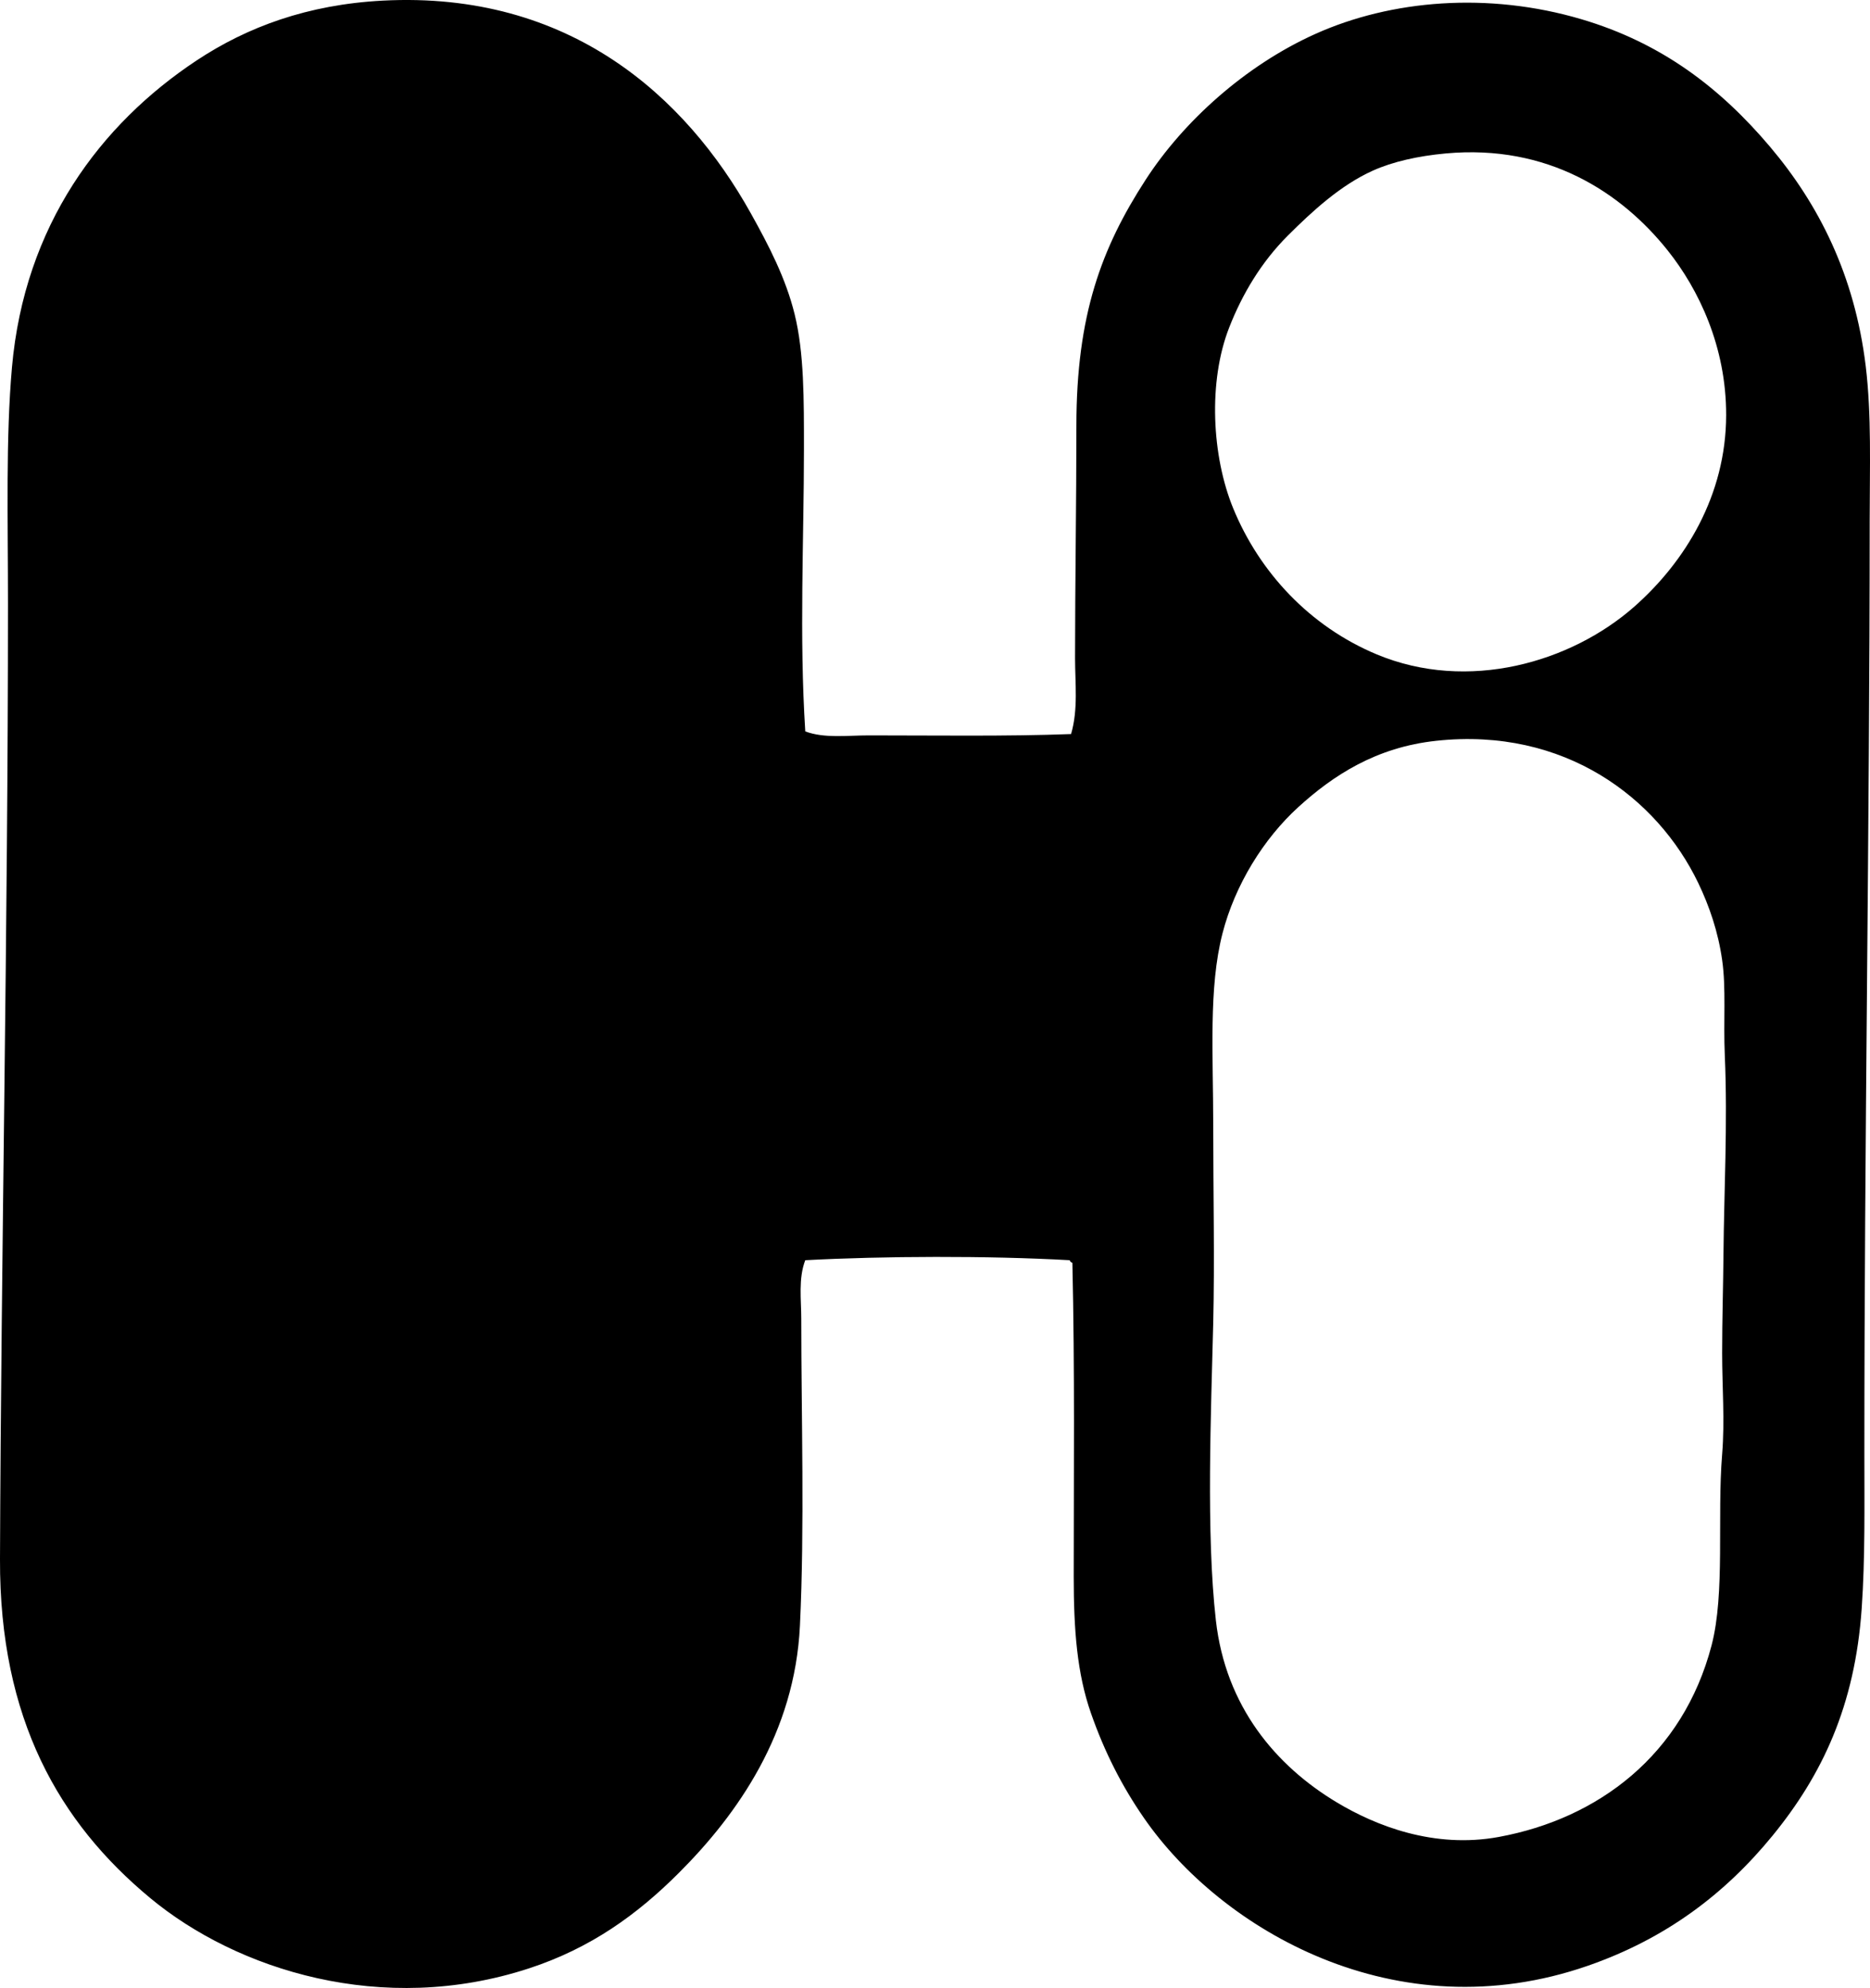 <svg enable-background="new 0 0 71.458 75.975" viewBox="0 0 71.458 75.975" xmlns="http://www.w3.org/2000/svg"><path clip-rule="evenodd" d="m30.772 27.952c.727.273 1.599.152 2.438.152 2.494 0 5.271.042 7.719-.051.277-.952.152-1.942.152-2.895 0-2.828.051-5.883.051-8.886 0-4.24.963-6.8 2.641-9.394 1.45-2.243 3.825-4.385 6.499-5.585 2.89-1.297 6.592-1.611 10.155-.559 3.103.916 5.338 2.66 7.211 4.875 1.859 2.199 3.233 4.901 3.656 8.378.228 1.887.152 3.905.152 5.89-.001 11.912-.205 23.756-.203 35.697 0 1.993.031 3.963-.102 5.89-.258 3.742-1.523 6.381-3.402 8.683-1.83 2.242-4.096 3.946-7.059 4.976-7.342 2.554-14.021-1.392-16.959-5.636-.857-1.236-1.518-2.544-2.031-4.011-.533-1.522-.66-3.177-.66-5.23 0-3.882.043-7.872-.051-11.984-.046-.022-.092-.044-.102-.101-3.127-.176-7.138-.159-10.106 0-.269.708-.152 1.5-.152 2.234 0 3.743.13 7.96-.051 11.73-.196 4.099-2.381 7.205-4.621 9.445-1.605 1.606-3.379 2.885-5.738 3.656-5.6 1.831-11.158.059-14.471-2.691-3.472-2.881-5.759-6.836-5.738-12.948.042-11.674.305-24.039.305-36.51 0-3.25-.087-6.333.152-9.038.479-5.424 3.384-9.297 7.059-11.73 1.93-1.278 4.236-2.134 7.108-2.285 7.144-.374 11.582 3.67 14.065 8.125.697 1.249 1.338 2.488 1.676 3.859.366 1.484.356 3.261.356 5.179 0 3.397-.183 7.126.051 10.765zm21.682-21.428c-1.215.548-2.289 1.527-3.25 2.488-1.001 1.001-1.732 2.221-2.233 3.504-.812 2.072-.664 4.917.151 6.906 1.005 2.451 2.931 4.519 5.484 5.585 3.487 1.456 7.426.313 9.851-1.828 1.935-1.709 3.498-4.243 3.504-7.311.006-2.619-1.051-4.814-2.234-6.297-1.771-2.22-4.58-4.065-8.479-3.707-1.066.098-2.031.316-2.794.66zm-2.844 24.323c-1.32 1.202-2.416 2.964-2.895 4.824-.536 2.086-.354 4.629-.354 7.363 0 2.525.056 5.166 0 7.515-.084 3.439-.276 8.039.101 11.375.372 3.292 2.289 5.557 4.621 6.957 1.484.891 3.716 1.778 6.194 1.32 3.803-.701 7.028-3.135 8.125-7.312.526-2.005.209-4.906.406-7.312.105-1.286 0-2.596 0-3.859 0-1.31.041-2.595.051-3.808.019-2.257.163-5.014.051-7.566-.059-1.329.055-2.56-.102-3.656-.152-1.073-.486-2.054-.914-2.945-1.56-3.246-5.102-5.957-10.003-5.433-2.311.245-3.955 1.329-5.281 2.537z" fill-rule="evenodd"/></svg>